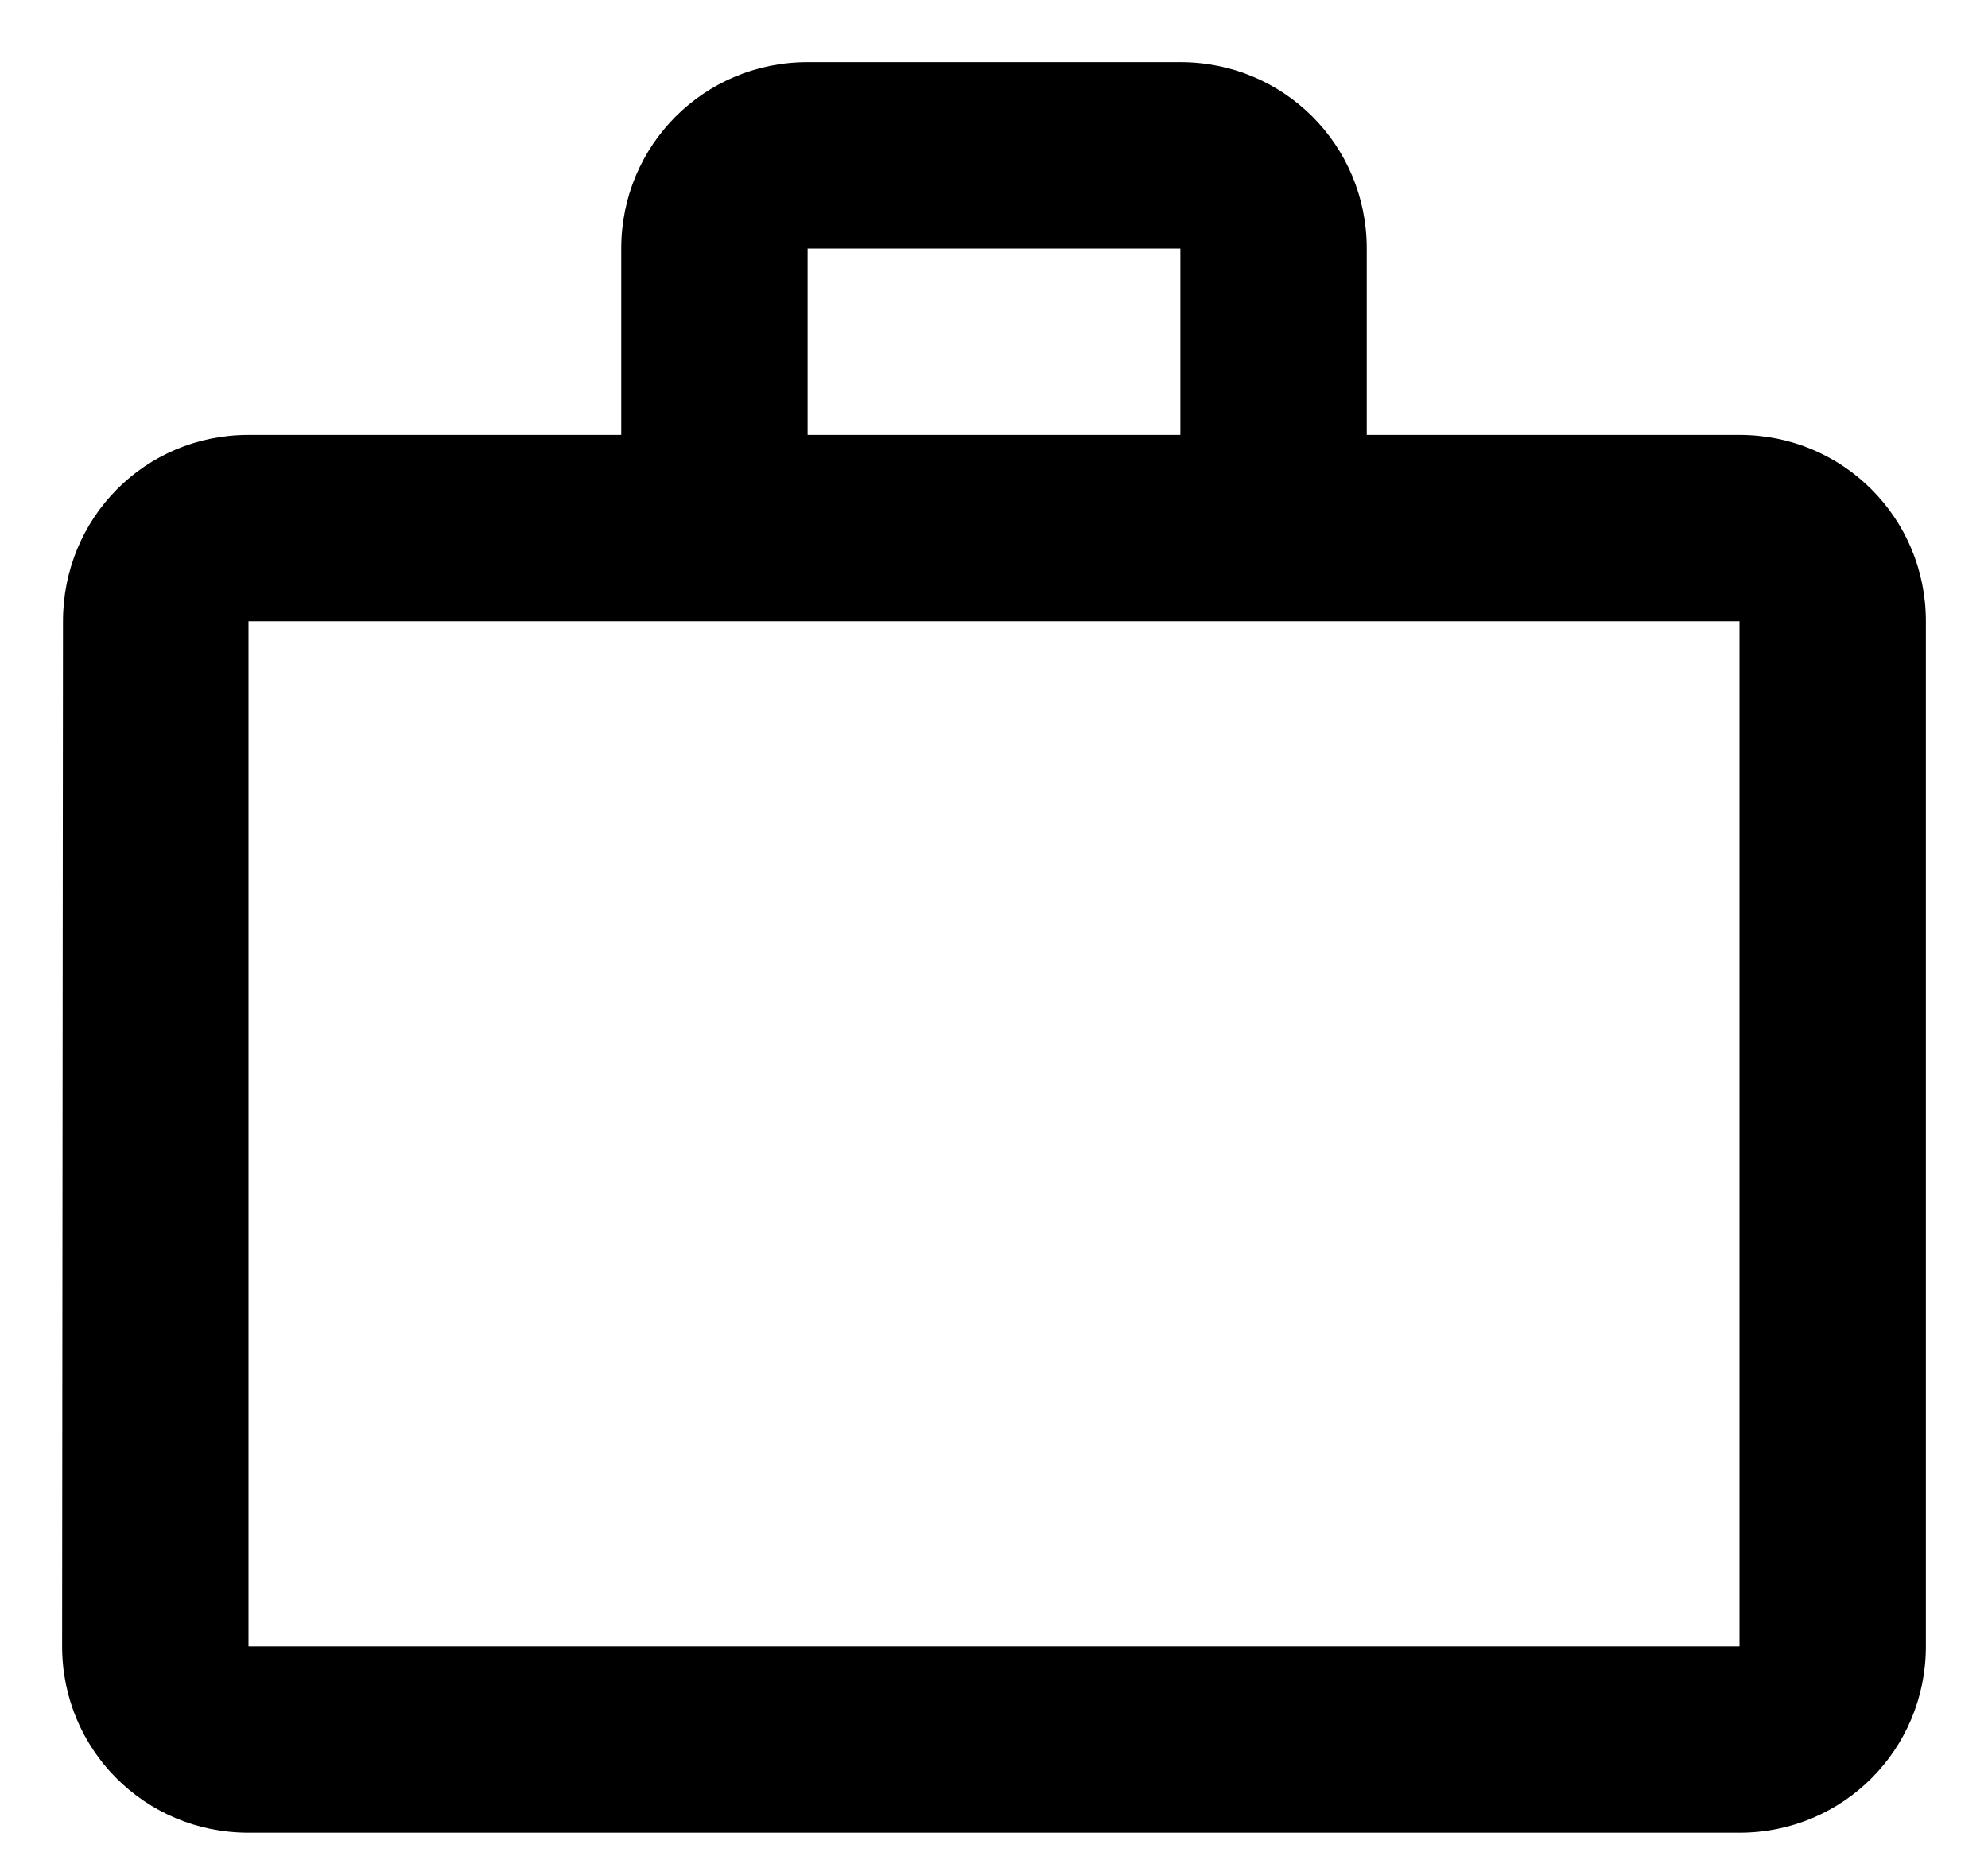 <svg width="16" height="15" viewBox="0 0 16 15" fill="currentColor" xmlns="http://www.w3.org/2000/svg">
<path d="M9.5 3.5V2H6.5V3.5H9.5ZM2 5V13.25H14V5H2ZM14 3.5C14.832 3.5 15.5 4.168 15.5 5V13.25C15.5 14.082 14.832 14.75 14 14.75H2C1.167 14.75 0.5 14.082 0.5 13.25L0.507 5C0.507 4.168 1.167 3.5 2 3.5H5V2C5 1.167 5.668 0.5 6.5 0.5H9.5C10.332 0.5 11 1.167 11 2V3.5H14Z" />
</svg>
